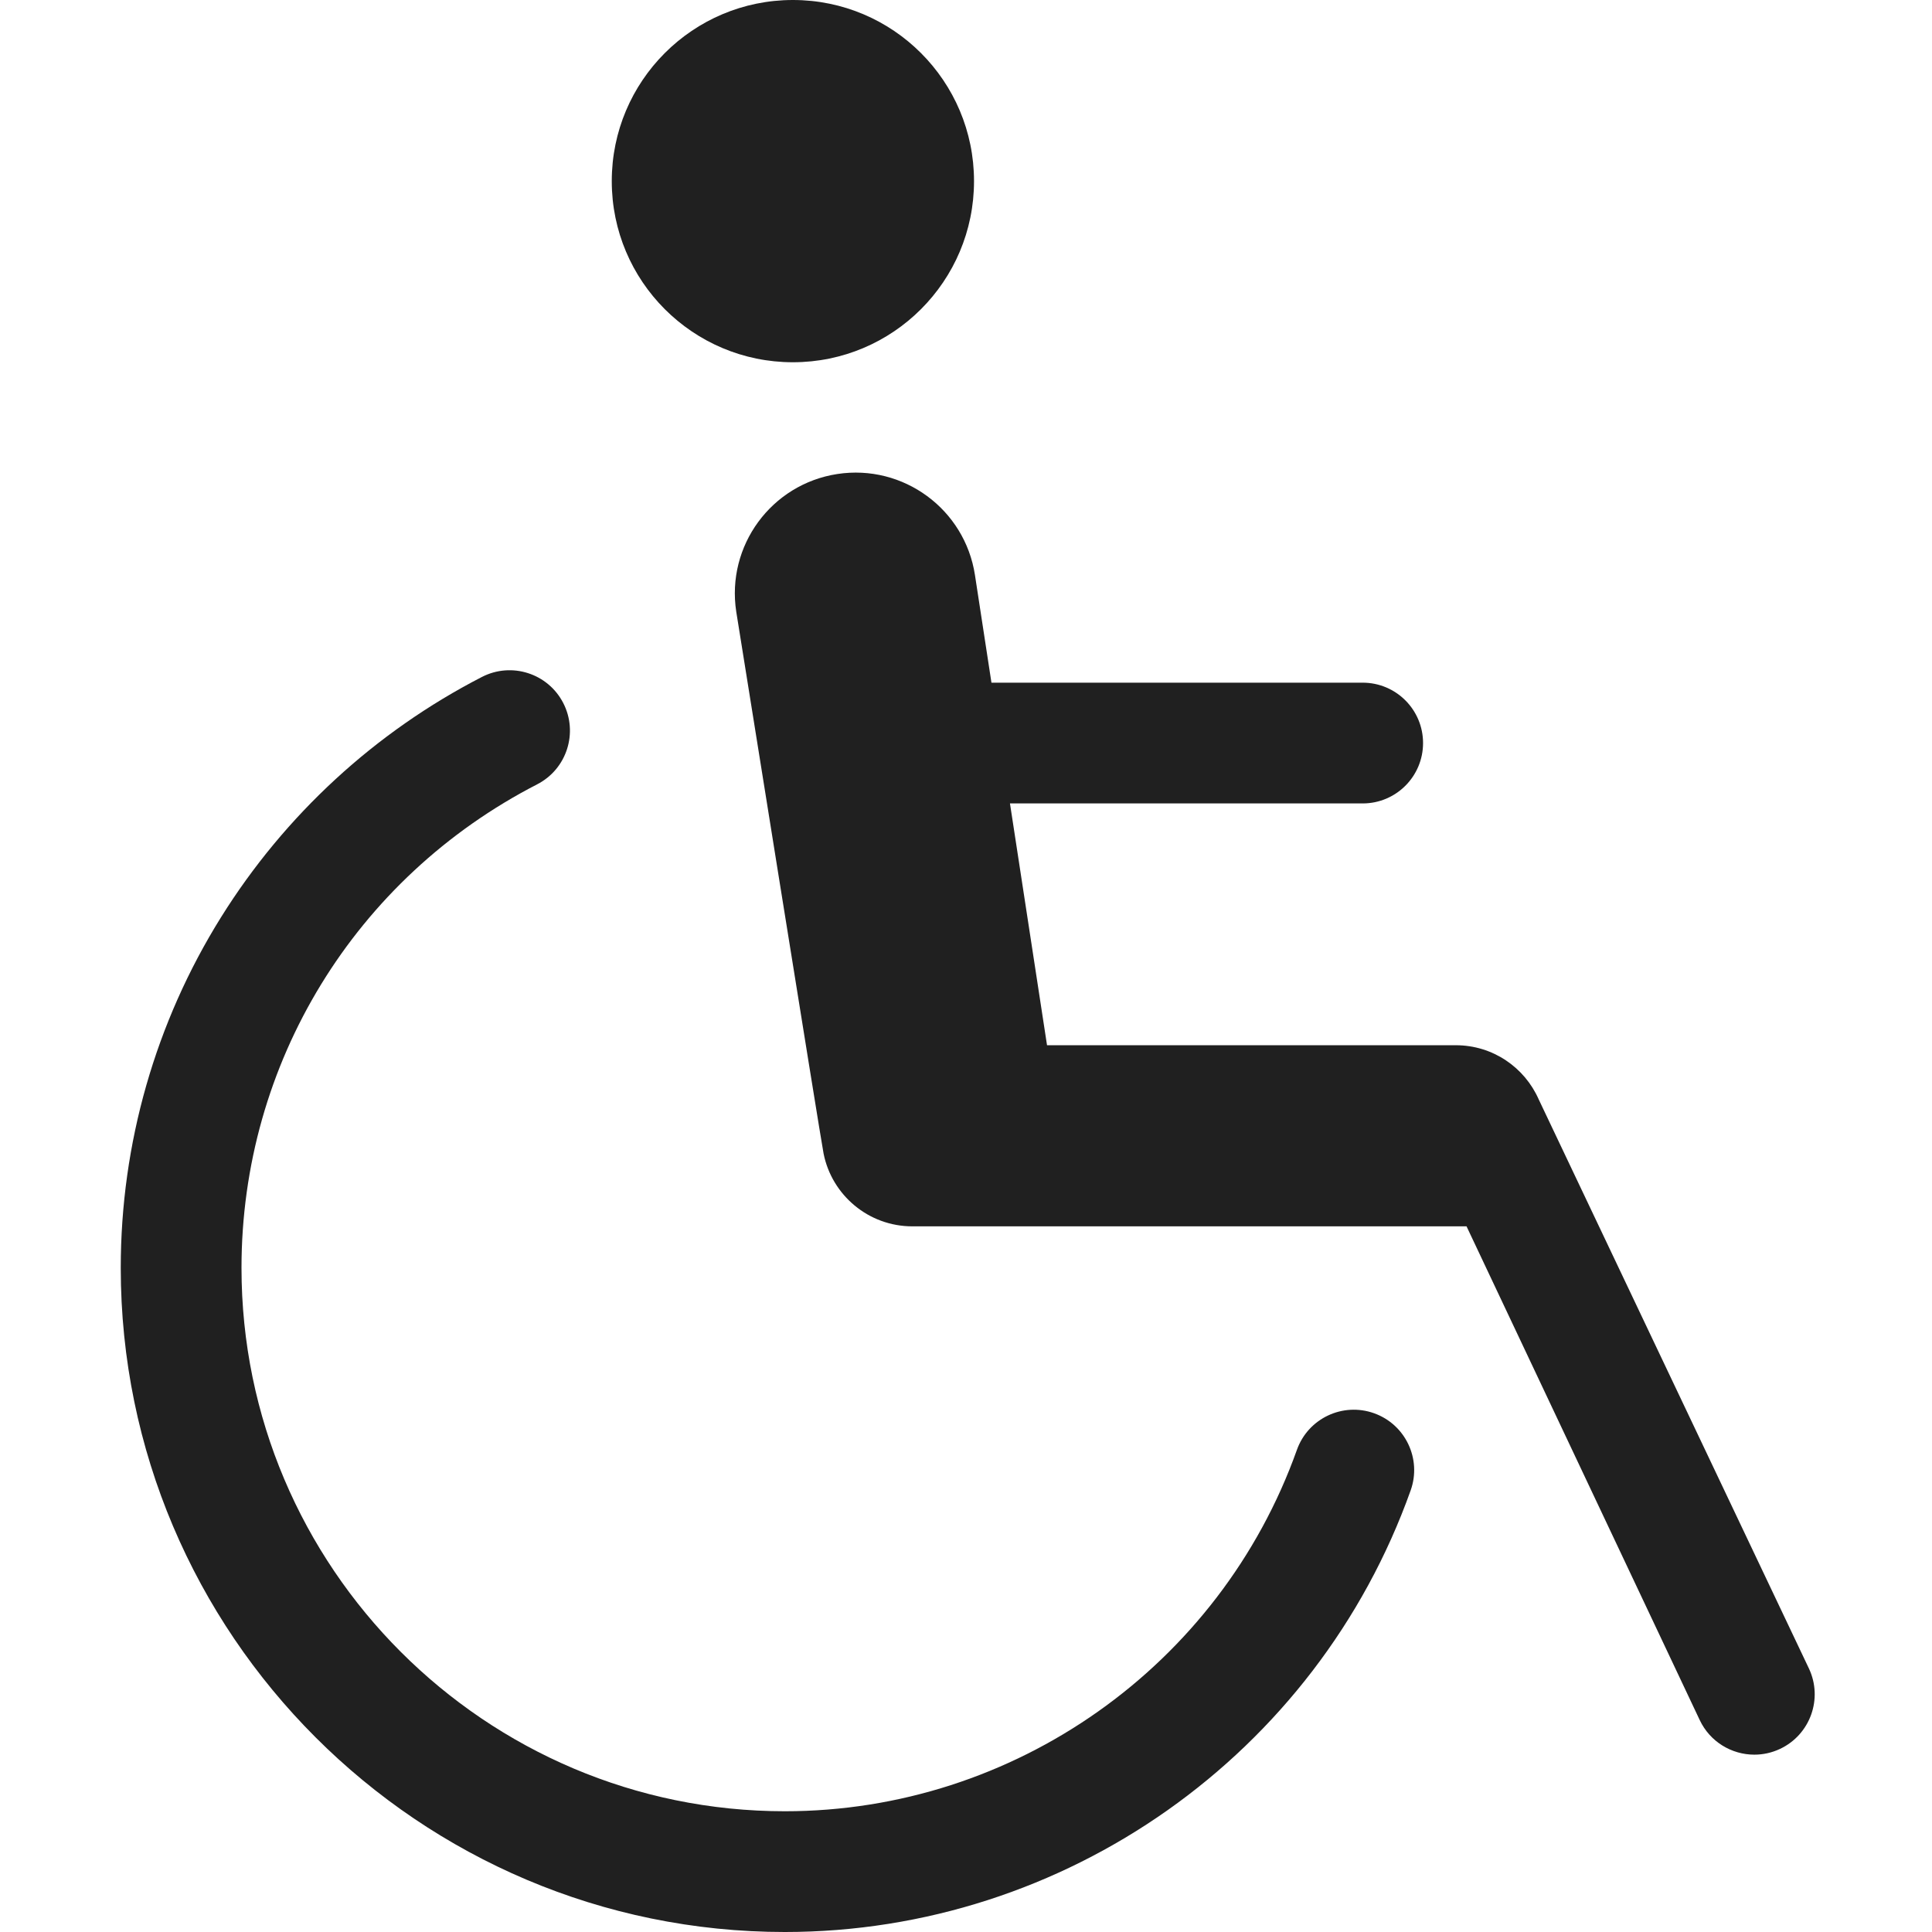 <svg xmlns="http://www.w3.org/2000/svg" viewBox="0 0 512 512">

	<path fill="#202020" d="M364.14,374.524c-8.317-2.971-17.478,1.372-20.443,9.696C323.271,441.51,268.739,480,208,480
		c-79.401,0-144-64.598-144-143.999c0-54.176,30.025-103.28,78.358-128.149c7.856-4.043,10.95-13.69,6.907-21.547
		c-4.042-7.857-13.689-10.95-21.548-6.907c-28.334,14.58-52.241,36.598-69.137,63.674C41.191,270.941,32,303.075,32,336.002
		c0,97.046,78.953,175.999,176,175.999c74.235,0,140.881-47.031,165.838-117.032C376.805,386.645,372.464,377.491,364.14,374.524z"
		/>
	<circle fill="#202020" cx="210.125" cy="48" r="48"/>
	<path fill="#202020" d="M479.382,442.167l-71.614-150.83c-3.719-8.442-12.153-14.341-21.972-14.341H277.473l-9.822-64.079h93.474
		c8.837,0,16-7.164,16-16s-7.163-16-16-16h-98.379l-4.371-28.516c-2.678-17.469-19.007-29.462-36.479-26.782
		c-17.469,2.678-29.459,19.01-26.782,36.479c0,0,22.511,140.61,23.147,143.625c2.195,10.99,11.896,19.272,23.531,19.272
		l146.856-0.005l61.796,130.842c2.731,5.783,8.481,9.171,14.479,9.171c2.289,0,4.614-0.494,6.821-1.536
		C479.736,459.693,483.154,450.157,479.382,442.167z"/>

</svg>
